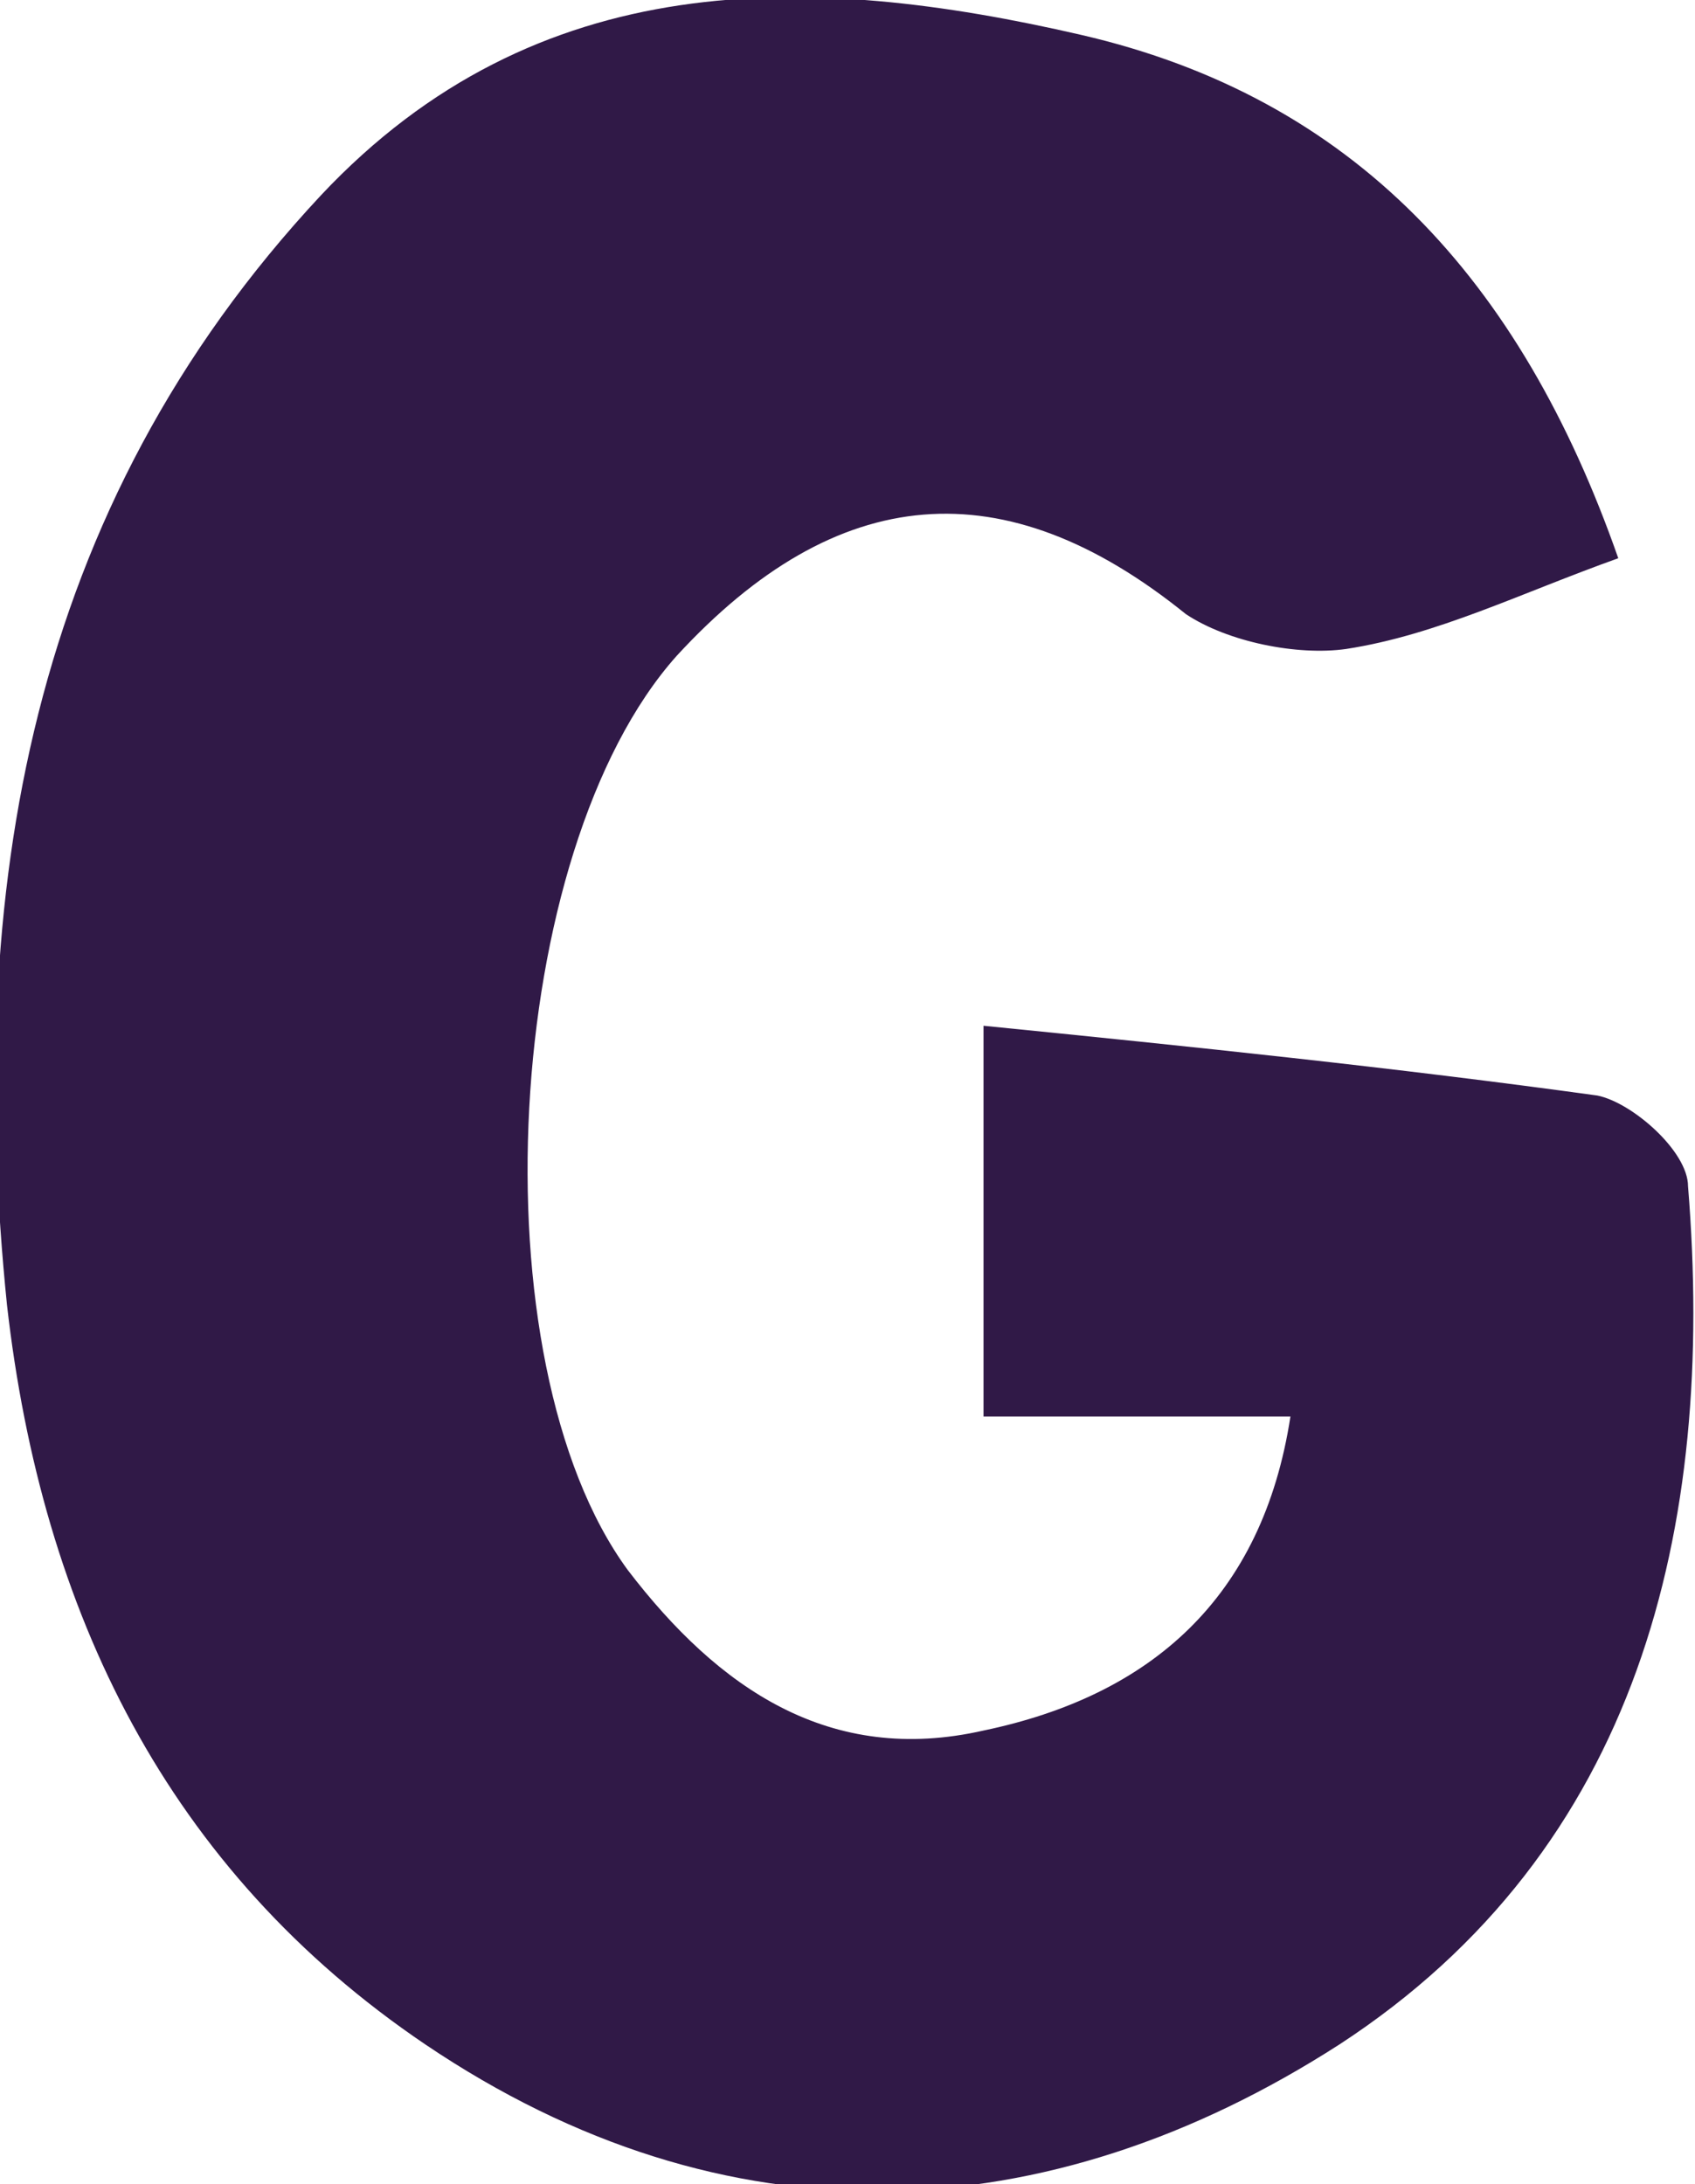 <?xml version="1.0" encoding="utf-8"?>
<!-- Generator: Adobe Illustrator 27.0.0, SVG Export Plug-In . SVG Version: 6.00 Build 0)  -->
<svg version="1.1" id="Layer_1" xmlns="http://www.w3.org/2000/svg" xmlns:xlink="http://www.w3.org/1999/xlink" x="0px" y="0px"
	 viewBox="0 0 24.3 31.3" style="enable-background:new 0 0 24.3 31.3;" xml:space="preserve">
<style type="text/css">
	.st0{fill:#301947;}
</style>
<path class="st0" d="M23.2,8c-1.4,0.5-2.6,1.1-3.9,1.3c-0.7,0.1-1.7-0.1-2.3-0.5C14.4,6.7,12,6.9,9.7,9.4
	c-2.5,2.8-2.9,10.1-0.7,13.1c1.3,1.7,2.9,2.8,5.1,2.3c2.4-0.5,4-1.9,4.4-4.5c-1.5,0-2.8,0-4.4,0c0-1.8,0-3.6,0-5.6
	c3,0.3,5.9,0.6,8.8,1c0.5,0.1,1.3,0.8,1.3,1.3c0.4,4.9-0.7,9.5-5,12.3c-4.2,2.7-8.8,2.9-13.1,0c-3.7-2.5-5.5-6.2-6-10.6
	C-0.5,12.8,0.4,7.3,4.6,2.8c3.1-3.3,7-3.2,10.9-2.3C19.4,1.4,21.8,4,23.2,8z"/>
</svg>
